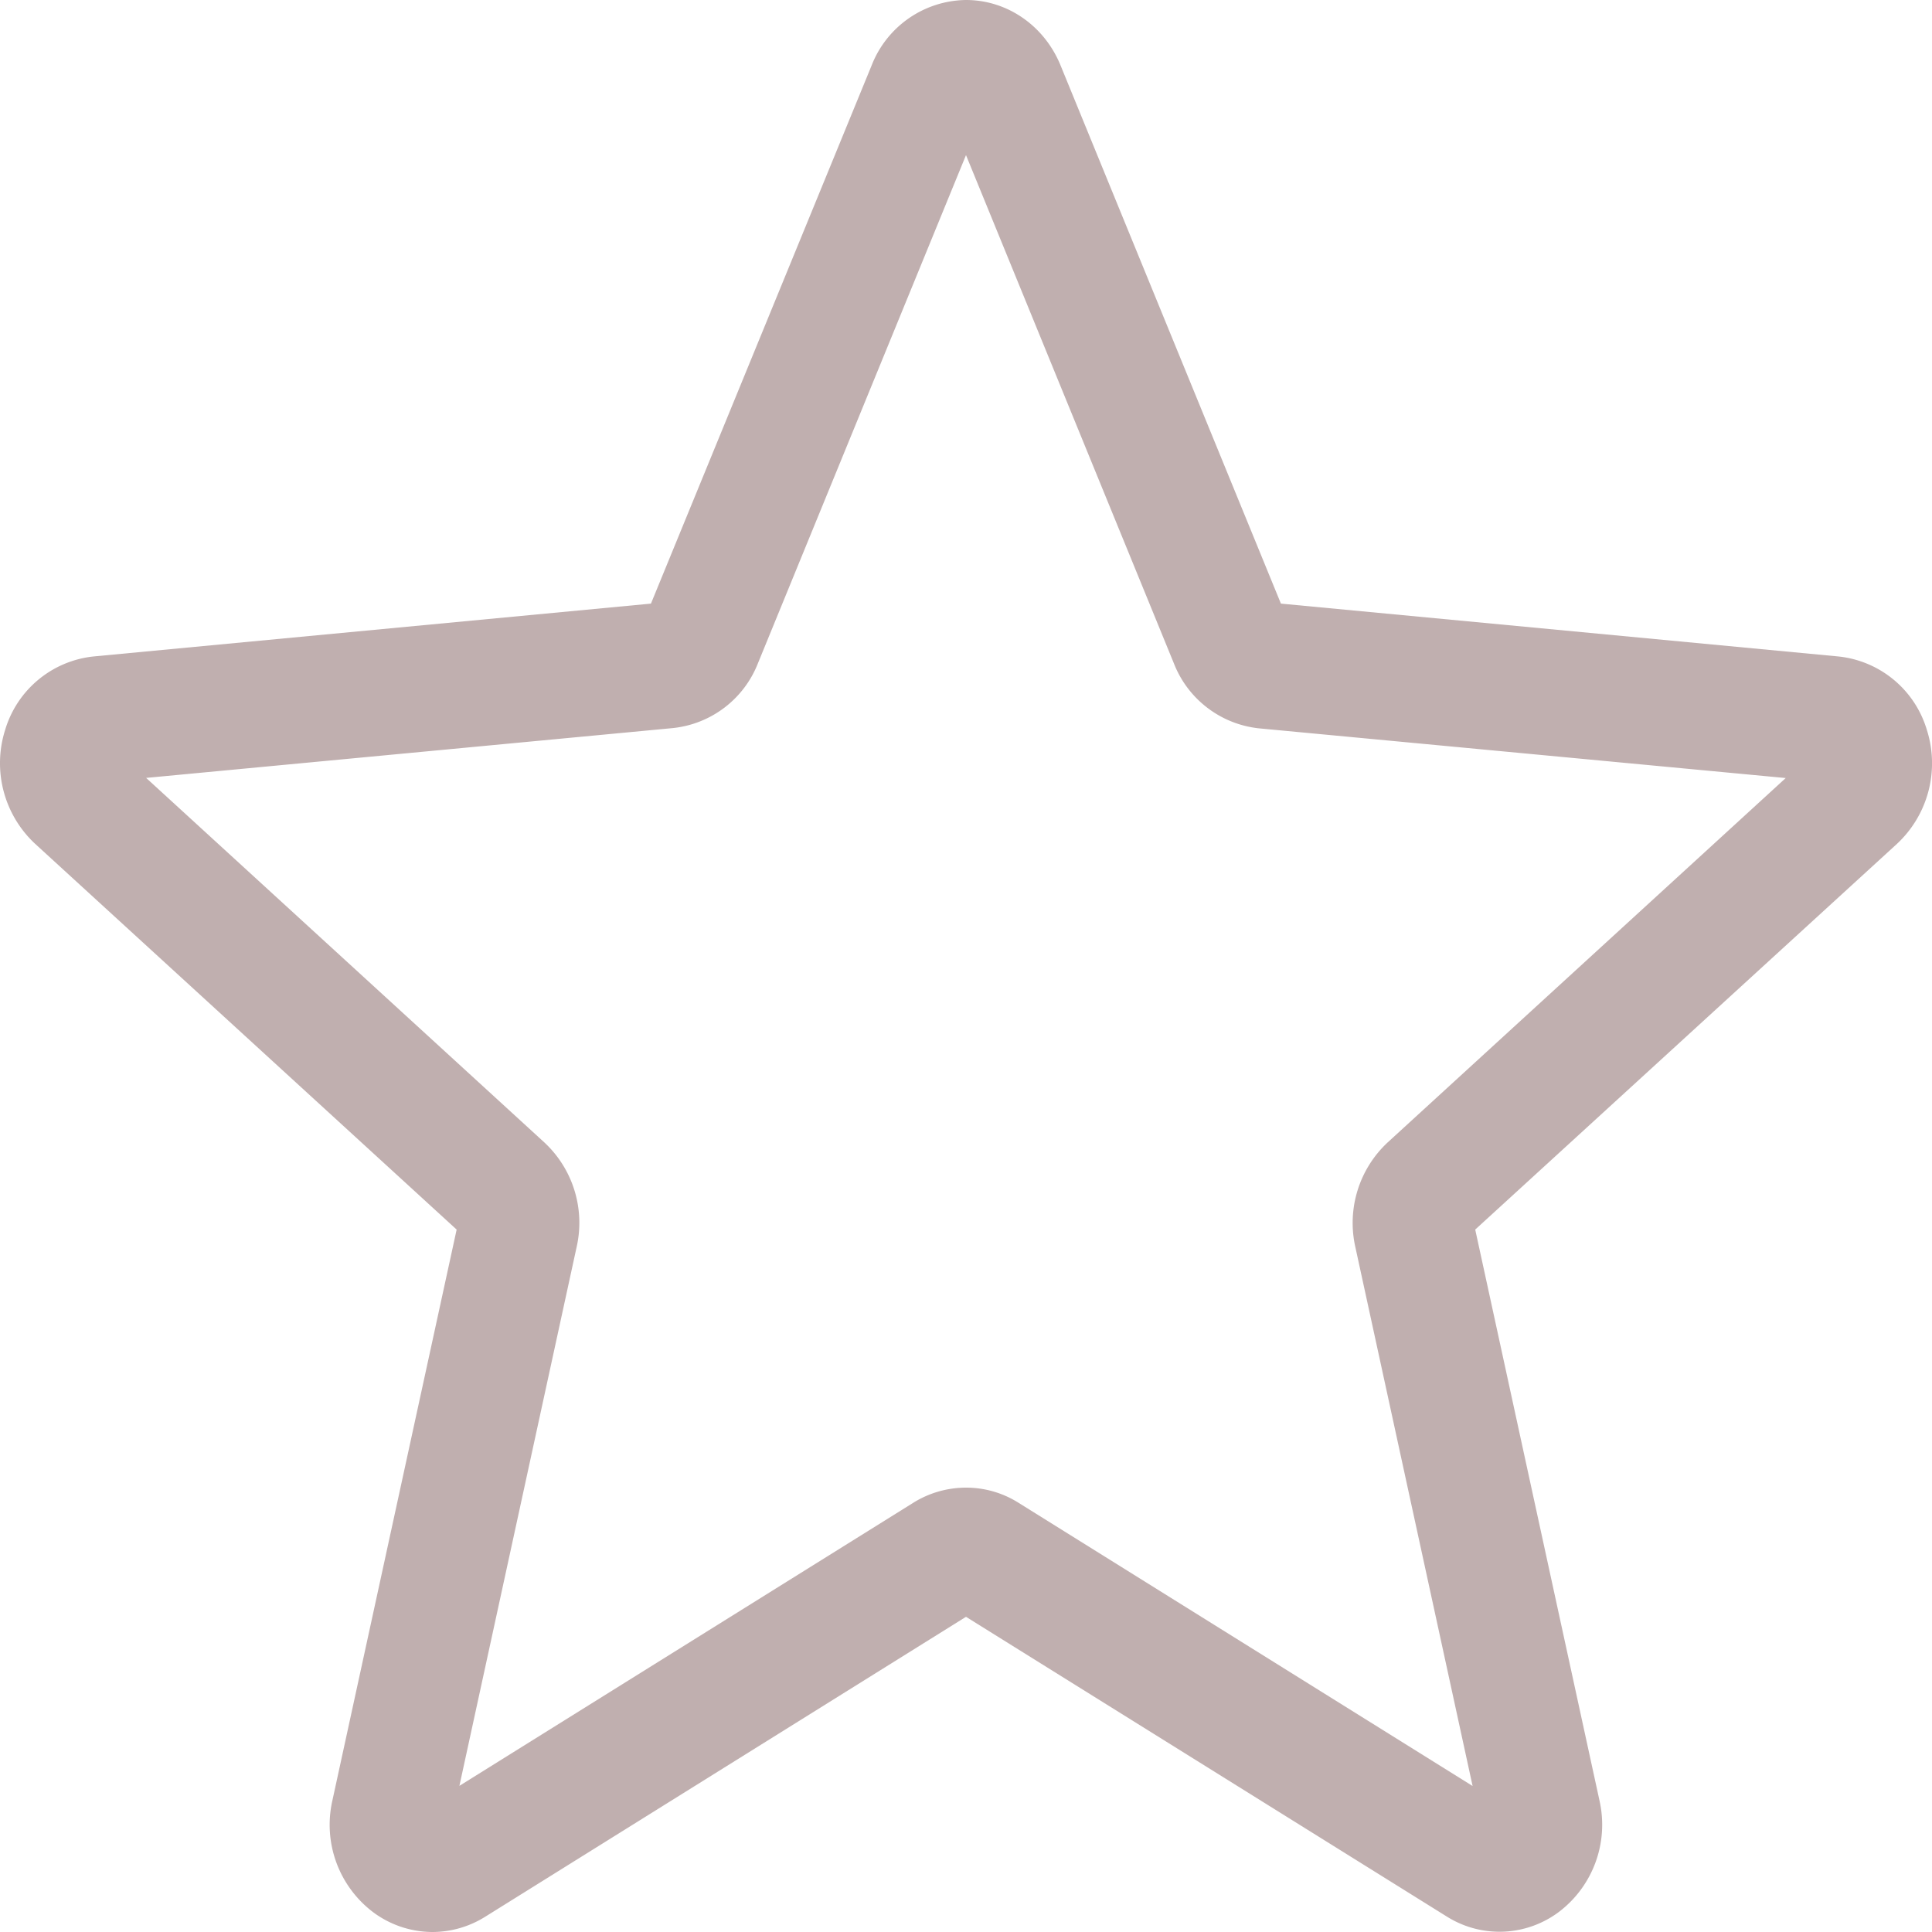 <svg width="14" height="14" fill="none" xmlns="http://www.w3.org/2000/svg"><path d="M3.133 14a.722.722 0 01-.435-.148.794.794 0 01-.29-.802l.901-4.14L.255 6.115a.798.798 0 01-.218-.825.751.751 0 01.64-.533l4.04-.383 1.6-3.902A.744.744 0 017 0c.298 0 .566.185.684.471l1.598 3.903 4.04.383a.75.75 0 01.641.533.798.798 0 01-.217.825L10.69 8.91l.901 4.14a.793.793 0 01-.29.801.717.717 0 01-.817.037L7 11.716 3.515 13.89a.722.722 0 01-.382.11zM7 10.78a.71.71 0 01.381.11l3.29 2.052-.85-3.907a.797.797 0 01.235-.757l2.884-2.64-3.816-.36a.747.747 0 01-.618-.472L7 1.124 5.492 4.807a.745.745 0 01-.617.469l-3.816.361 2.884 2.64a.795.795 0 01.236.757l-.85 3.907 3.29-2.052A.722.722 0 017 10.78zM4.687 4.45zm4.625-.003z" fill="#C0AFAF"/></svg>